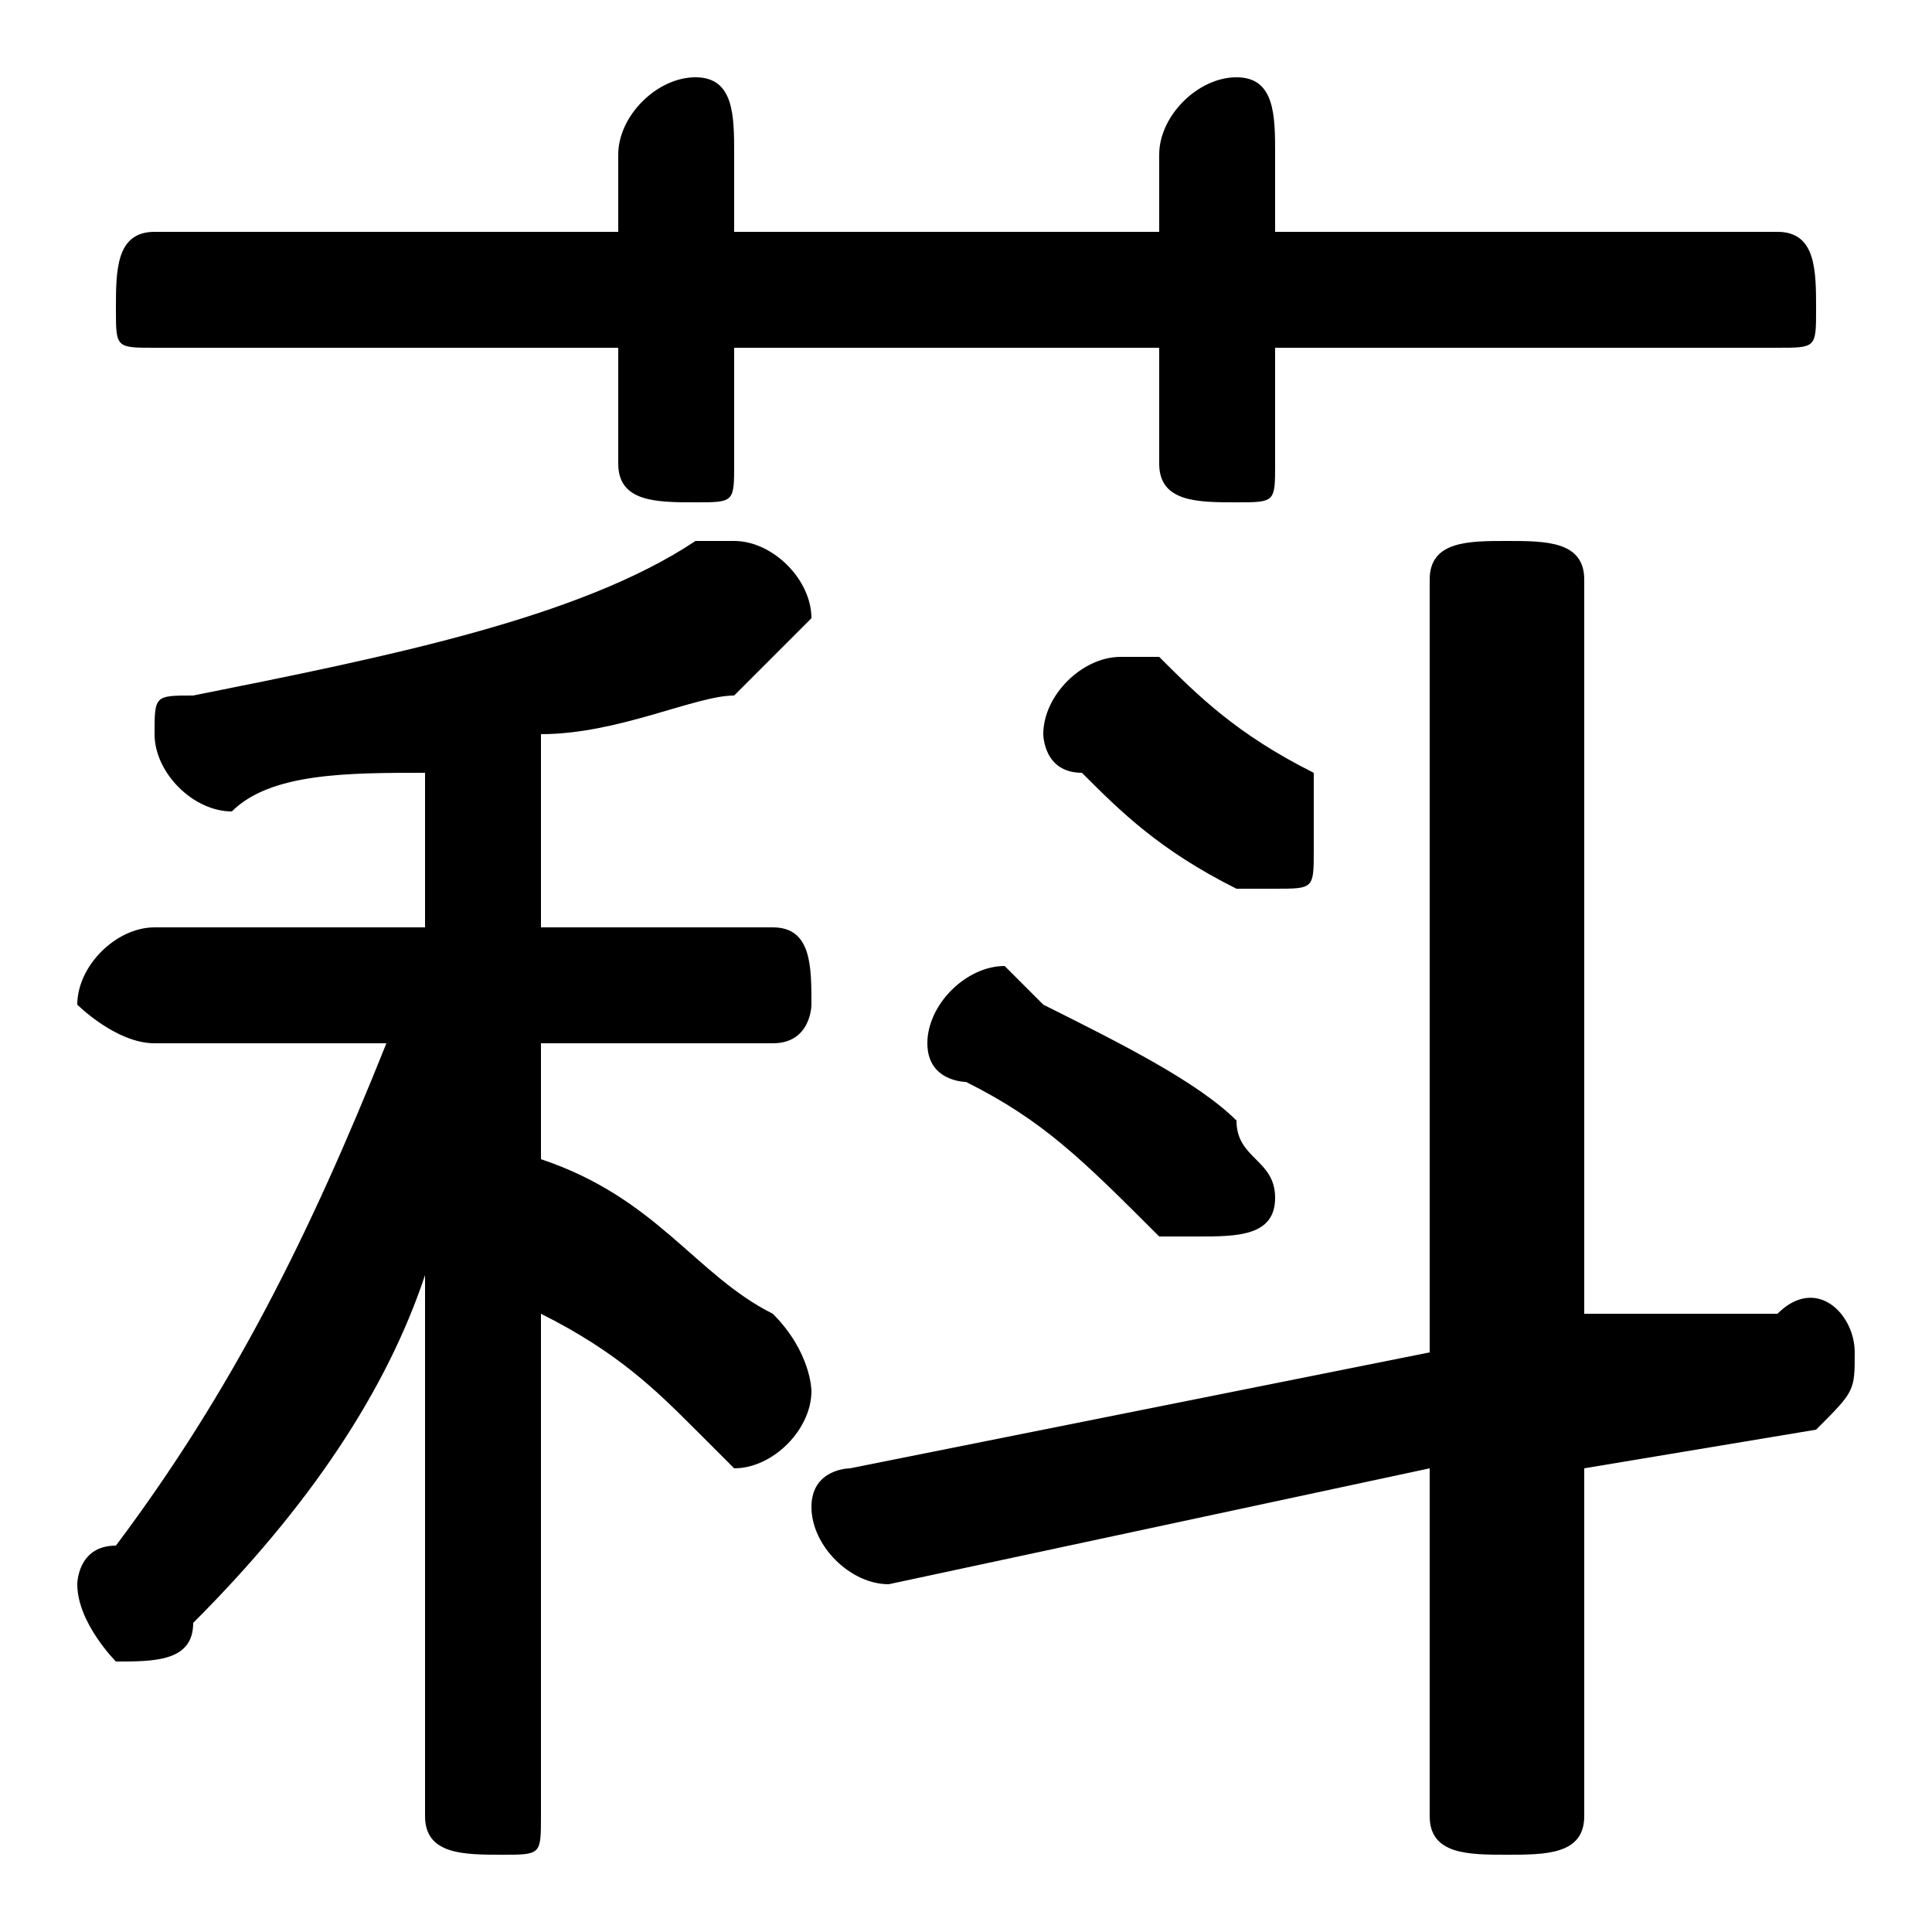 <svg xmlns="http://www.w3.org/2000/svg" viewBox="0 -44.0 50.0 50.0">
    <rect x="0" y="-44.0" width="50.0" height="50.0" fill="#808080" stroke="none"/>
    <g transform="scale(1, -1)">
        <!-- ボディの枠 -->
        <rect x="0" y="-6.0" width="50.0" height="50.0"
            stroke="white" fill="white"/>
        <!-- グリフ座標系の原点 -->
        <circle cx="0" cy="0" r="5" fill="white"/>
        <!-- グリフのアウトライン -->
        <g style="fill:black;stroke:#000000;stroke-width:0;stroke-linecap:round;stroke-linejoin:round;">
        <path d="M 11.0 20.0 L 4.0 20.0 C 3.0 20.0 2.0 19.0 2.0 18.0 C 2.0 18.0 3.0 17.0 4.0 17.0 L 10.0 17.0 C 8.0 12.0 6.0 8.0 3.0 4.0 C 2.0 4.0 2.0 3.0 2.0 3.0 C 2.0 2.0 3.0 1.0 3.0 1.0 C 4.0 1.0 5.0 1.0 5.0 2.0 C 8.0 5.0 10.0 8.0 11.0 11.0 L 11.0 3.0 L 11.0 -3.0 C 11.0 -4.0 12.0 -4.0 13.0 -4.0 C 14.0 -4.0 14.0 -4.0 14.0 -3.0 L 14.0 10.0 C 16.0 9.0 17.0 8.0 18.0 7.0 C 18.0 7.0 19.0 6.0 19.0 6.0 C 20.0 6.0 21.0 7.0 21.0 8.0 C 21.0 8.0 21.0 9.0 20.0 10.0 C 18.0 11.0 17.0 13.0 14.0 14.0 L 14.0 17.0 L 20.0 17.0 C 21.0 17.0 21.0 18.0 21.0 18.0 C 21.0 19.0 21.0 20.0 20.0 20.0 L 14.0 20.0 L 14.0 25.0 C 16.0 25.0 18.0 26.0 19.0 26.0 C 20.0 27.0 21.0 28.0 21.0 28.0 C 21.0 29.0 20.0 30.0 19.0 30.0 C 19.0 30.0 19.0 30.0 18.0 30.0 C 15.0 28.0 10.0 27.0 5.0 26.0 C 4.0 26.0 4.0 26.0 4.0 25.0 C 4.0 24.0 5.0 23.0 6.0 23.0 C 7.0 24.0 9.0 24.0 11.0 24.0 Z M 41.0 6.0 L 47.0 7.0 C 48.0 8.0 48.0 8.0 48.0 9.0 C 48.0 10.0 47.0 11.0 46.0 10.0 L 41.0 10.0 L 41.0 29.0 C 41.0 30.0 40.0 30.0 39.0 30.0 C 38.0 30.0 37.0 30.0 37.0 29.0 L 37.0 9.0 L 22.0 6.0 C 22.0 6.0 21.0 6.0 21.0 5.0 C 21.0 4.0 22.0 3.0 23.0 3.0 L 37.0 6.0 L 37.0 -3.0 C 37.0 -4.0 38.0 -4.0 39.0 -4.0 C 40.0 -4.0 41.0 -4.0 41.0 -3.0 Z M 30.0 38.0 L 19.0 38.0 L 19.0 40.0 C 19.0 41.0 19.0 42.0 18.0 42.0 C 17.0 42.0 16.0 41.0 16.0 40.0 L 16.0 38.0 L 4.0 38.0 C 3.0 38.0 3.0 37.0 3.0 36.0 C 3.0 35.0 3.0 35.0 4.0 35.0 L 16.0 35.0 L 16.0 32.0 C 16.0 31.0 17.0 31.0 18.0 31.0 C 19.0 31.0 19.0 31.0 19.0 32.0 L 19.0 35.0 L 30.0 35.0 L 30.0 32.0 C 30.0 31.0 31.0 31.0 32.0 31.0 C 33.0 31.0 33.0 31.0 33.0 32.0 L 33.0 35.0 L 46.0 35.0 C 47.0 35.0 47.0 35.0 47.0 36.0 C 47.0 37.0 47.0 38.0 46.0 38.0 L 33.0 38.0 L 33.0 40.0 C 33.0 41.0 33.0 42.0 32.0 42.0 C 31.0 42.0 30.0 41.0 30.0 40.0 Z M 30.0 27.0 C 29.0 27.0 29.0 27.0 29.0 27.0 C 28.0 27.0 27.0 26.0 27.0 25.0 C 27.0 25.0 27.0 24.0 28.0 24.0 C 29.0 23.0 30.0 22.0 32.0 21.0 C 32.0 21.0 32.0 21.0 33.0 21.0 C 34.0 21.0 34.0 21.0 34.0 22.0 C 34.0 23.0 34.0 23.0 34.0 24.0 C 32.0 25.0 31.0 26.0 30.0 27.0 Z M 27.0 18.0 C 27.0 18.0 26.0 19.0 26.0 19.0 C 25.0 19.0 24.0 18.0 24.0 17.0 C 24.0 16.0 25.0 16.0 25.0 16.0 C 27.0 15.0 28.0 14.0 30.0 12.0 C 30.0 12.0 31.0 12.0 31.0 12.0 C 32.0 12.0 33.0 12.0 33.0 13.0 C 33.0 14.0 32.0 14.0 32.0 15.0 C 31.0 16.0 29.0 17.0 27.0 18.0 Z"/>
    </g>
    </g>
</svg>
